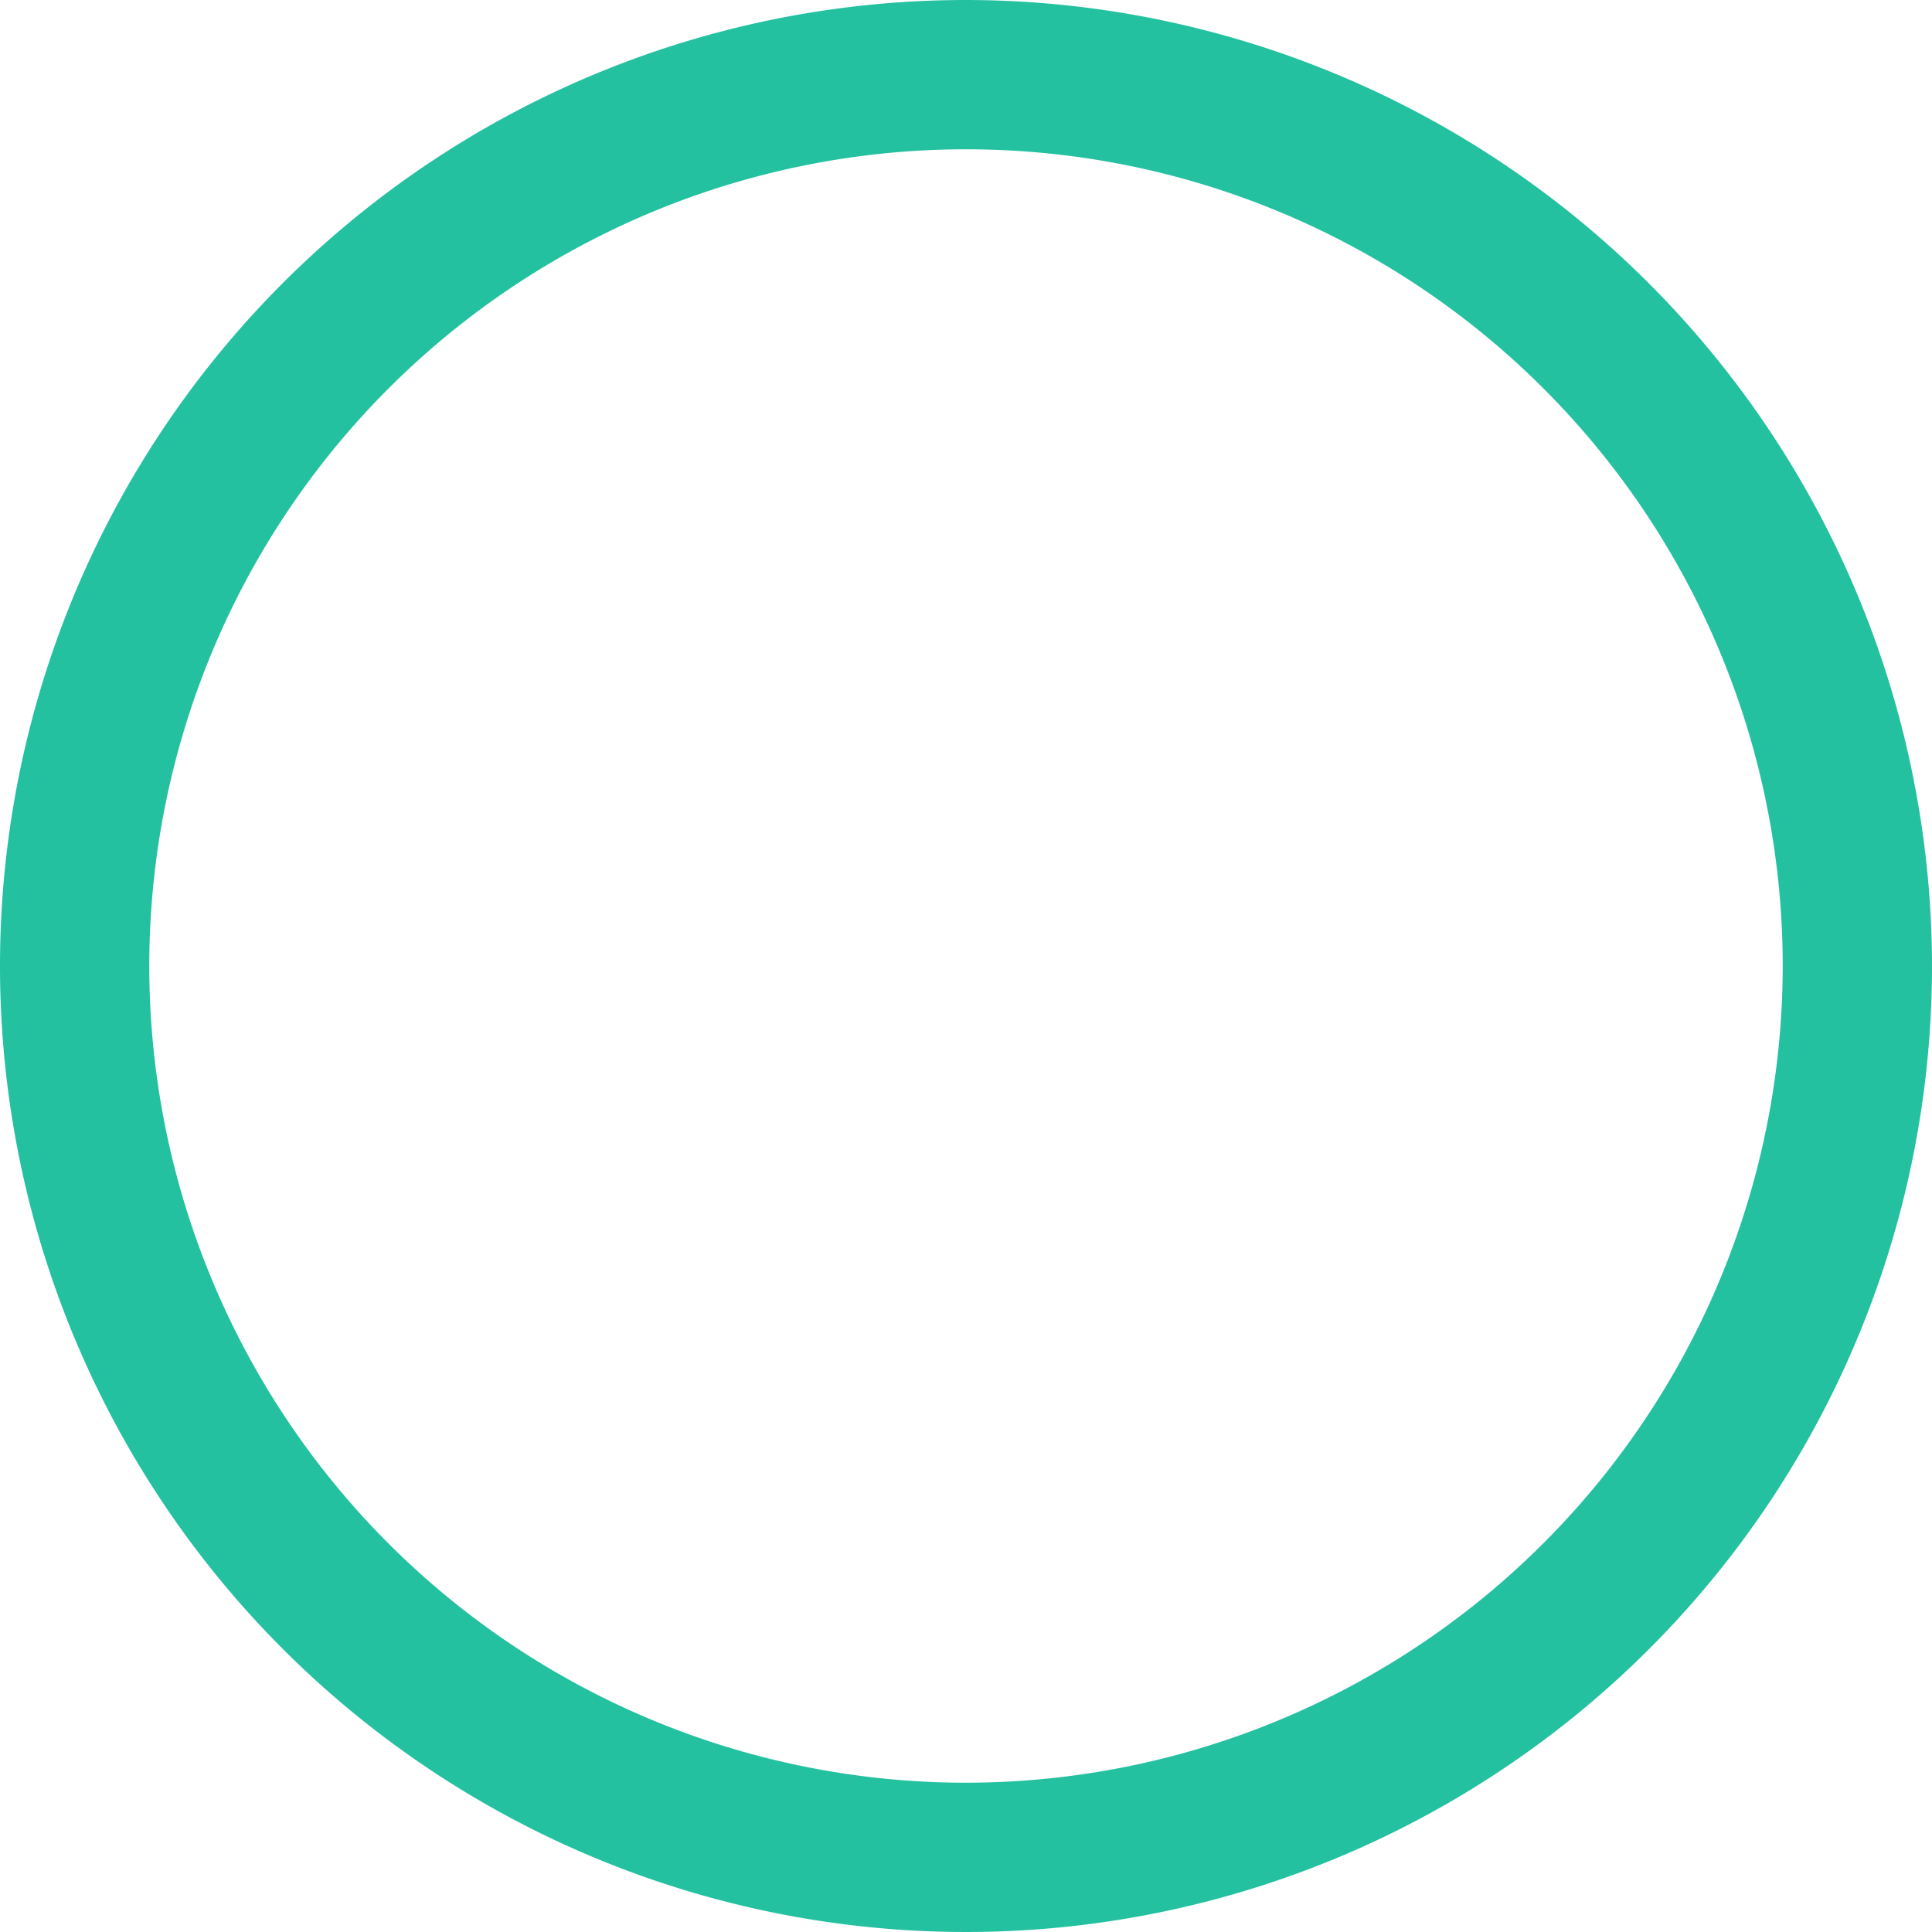 <svg id="Group_2659" data-name="Group 2659" xmlns="http://www.w3.org/2000/svg" width="22" height="22" viewBox="0 0 22 22">
  <g id="Group_2658" data-name="Group 2658">
    <path id="Path_1538" data-name="Path 1538" d="M11,0A11,11,0,1,0,22,11,11.012,11.012,0,0,0,11,0Zm0,20.3A9.3,9.3,0,1,1,20.3,11,9.307,9.307,0,0,1,11,20.3Z" fill="#24c1a1"/>
  </g>
</svg>
